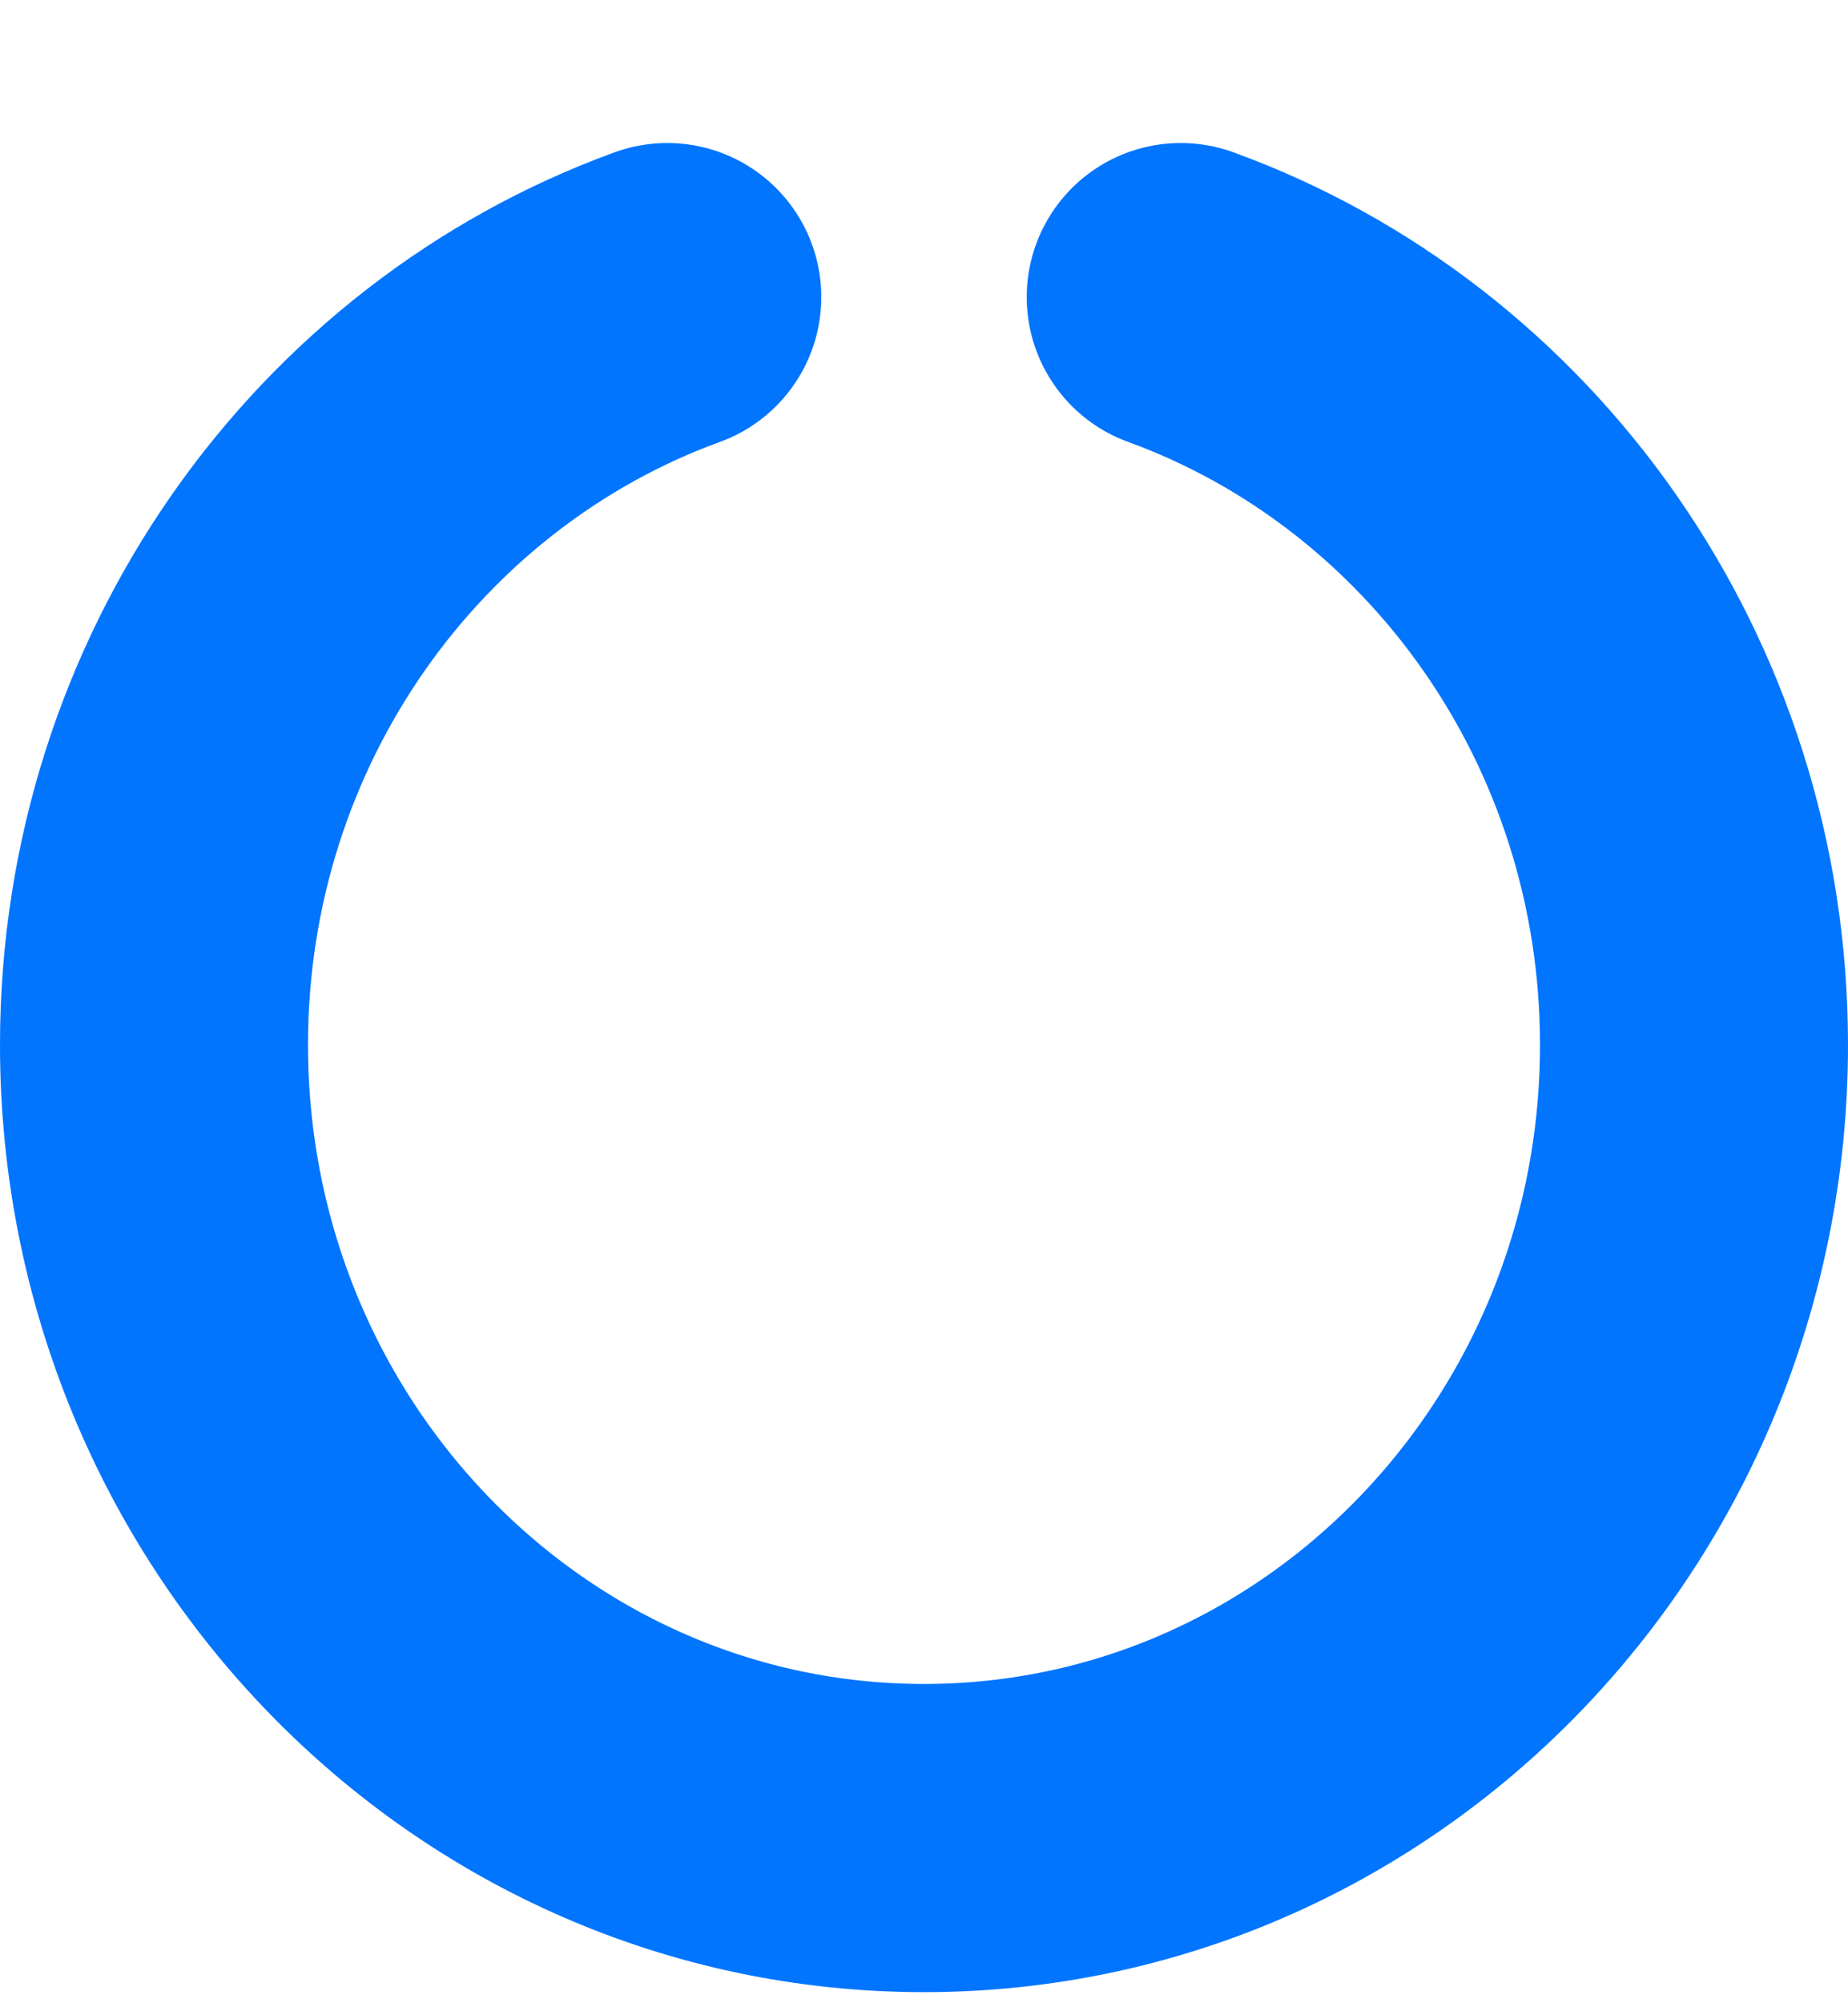 <svg width="12" height="13" viewBox="0 0 12 13" fill="none" xmlns="http://www.w3.org/2000/svg">
<path d="M4.333 1.928C2.391 2.634 1 4.541 1 6.781C1 9.624 3.239 11.928 6 11.928C8.761 11.928 11 9.624 11 6.781C11 4.541 9.609 2.634 7.667 1.928" stroke="#0275FF" stroke-width="2" stroke-linecap="round" stroke-linejoin="round"/>
</svg>

